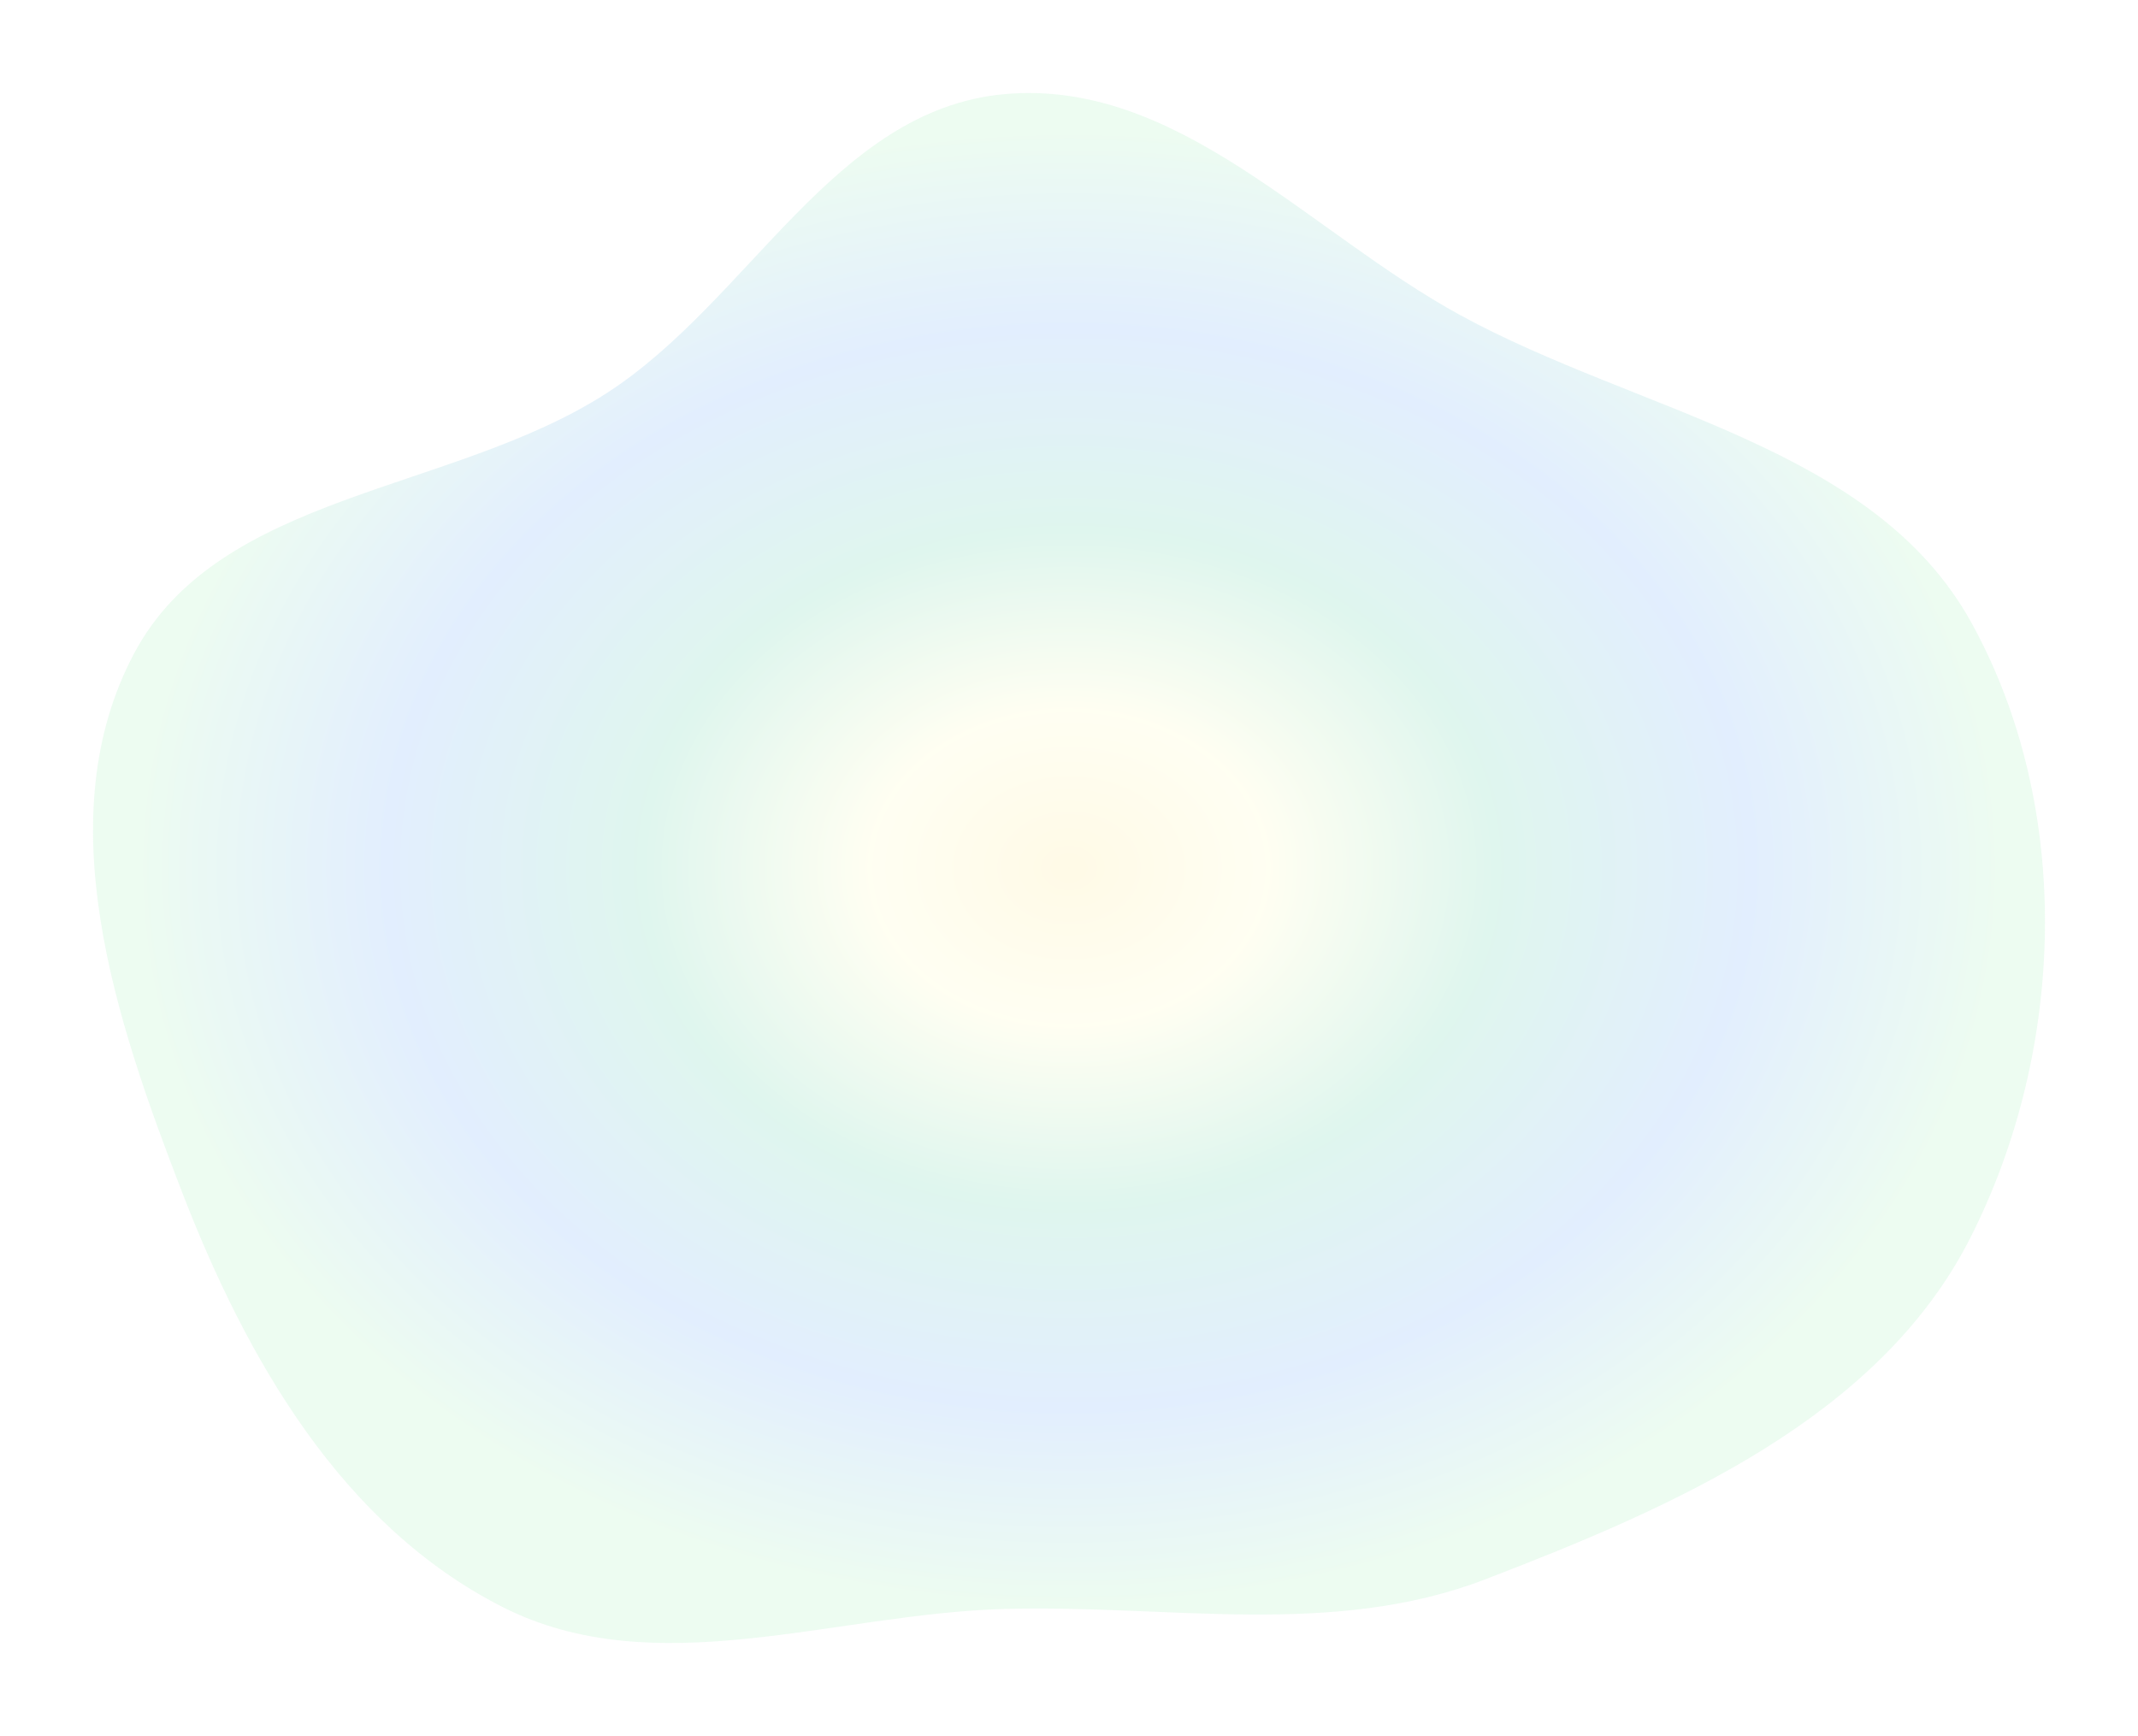 <svg width="1149" height="933" viewBox="0 0 1149 933" fill="none" xmlns="http://www.w3.org/2000/svg">
<g opacity="0.15" filter="url(#filter0_f_1397_3340)">
<path fill-rule="evenodd" clip-rule="evenodd" d="M539.675 50.612C632.701 42.085 703.187 124.8 784.799 169.388C880.964 221.927 1007 239.667 1059.42 334.568C1114.33 433.989 1110.21 564.242 1058.79 665.444C1009.92 761.636 900.215 809.629 798.134 848.814C715.739 880.443 628.126 862.219 539.675 864.713C447.627 867.309 351.979 905.161 270.179 863.704C183.588 819.819 132.428 730.168 97.891 640.813C61.983 547.913 25.307 439.309 72.078 351.176C117.959 264.719 242.6 264.906 325.739 211.466C402.781 161.944 447.946 59.02 539.675 50.612Z" fill="url(#paint0_angular_1397_3340)"/>
</g>
<defs>
<filter id="filter0_f_1397_3340" x="0" y="0" width="1149" height="933" filterUnits="userSpaceOnUse" color-interpolation-filters="sRGB">
<feFlood flood-opacity="0" result="BackgroundImageFix"/>
<feBlend mode="normal" in="SourceGraphic" in2="BackgroundImageFix" result="shape"/>
<feGaussianBlur stdDeviation="25" result="effect1_foregroundBlur_1397_3340"/>
</filter>
<radialGradient id="paint0_angular_1397_3340" cx="0" cy="0" r="1" gradientUnits="userSpaceOnUse" gradientTransform="translate(574.5 466.5) rotate(90) scale(416.5 524.5)">
<stop stop-color="#FEDC5A"/>
<stop offset="0.203" stop-color="#FFFCAB"/>
<stop offset="0.432" stop-color="#29C18C"/>
<stop offset="0.693" stop-color="#3D8EF7"/>
<stop offset="0.943" stop-color="#84E8A2"/>
</radialGradient>
</defs>
</svg>
